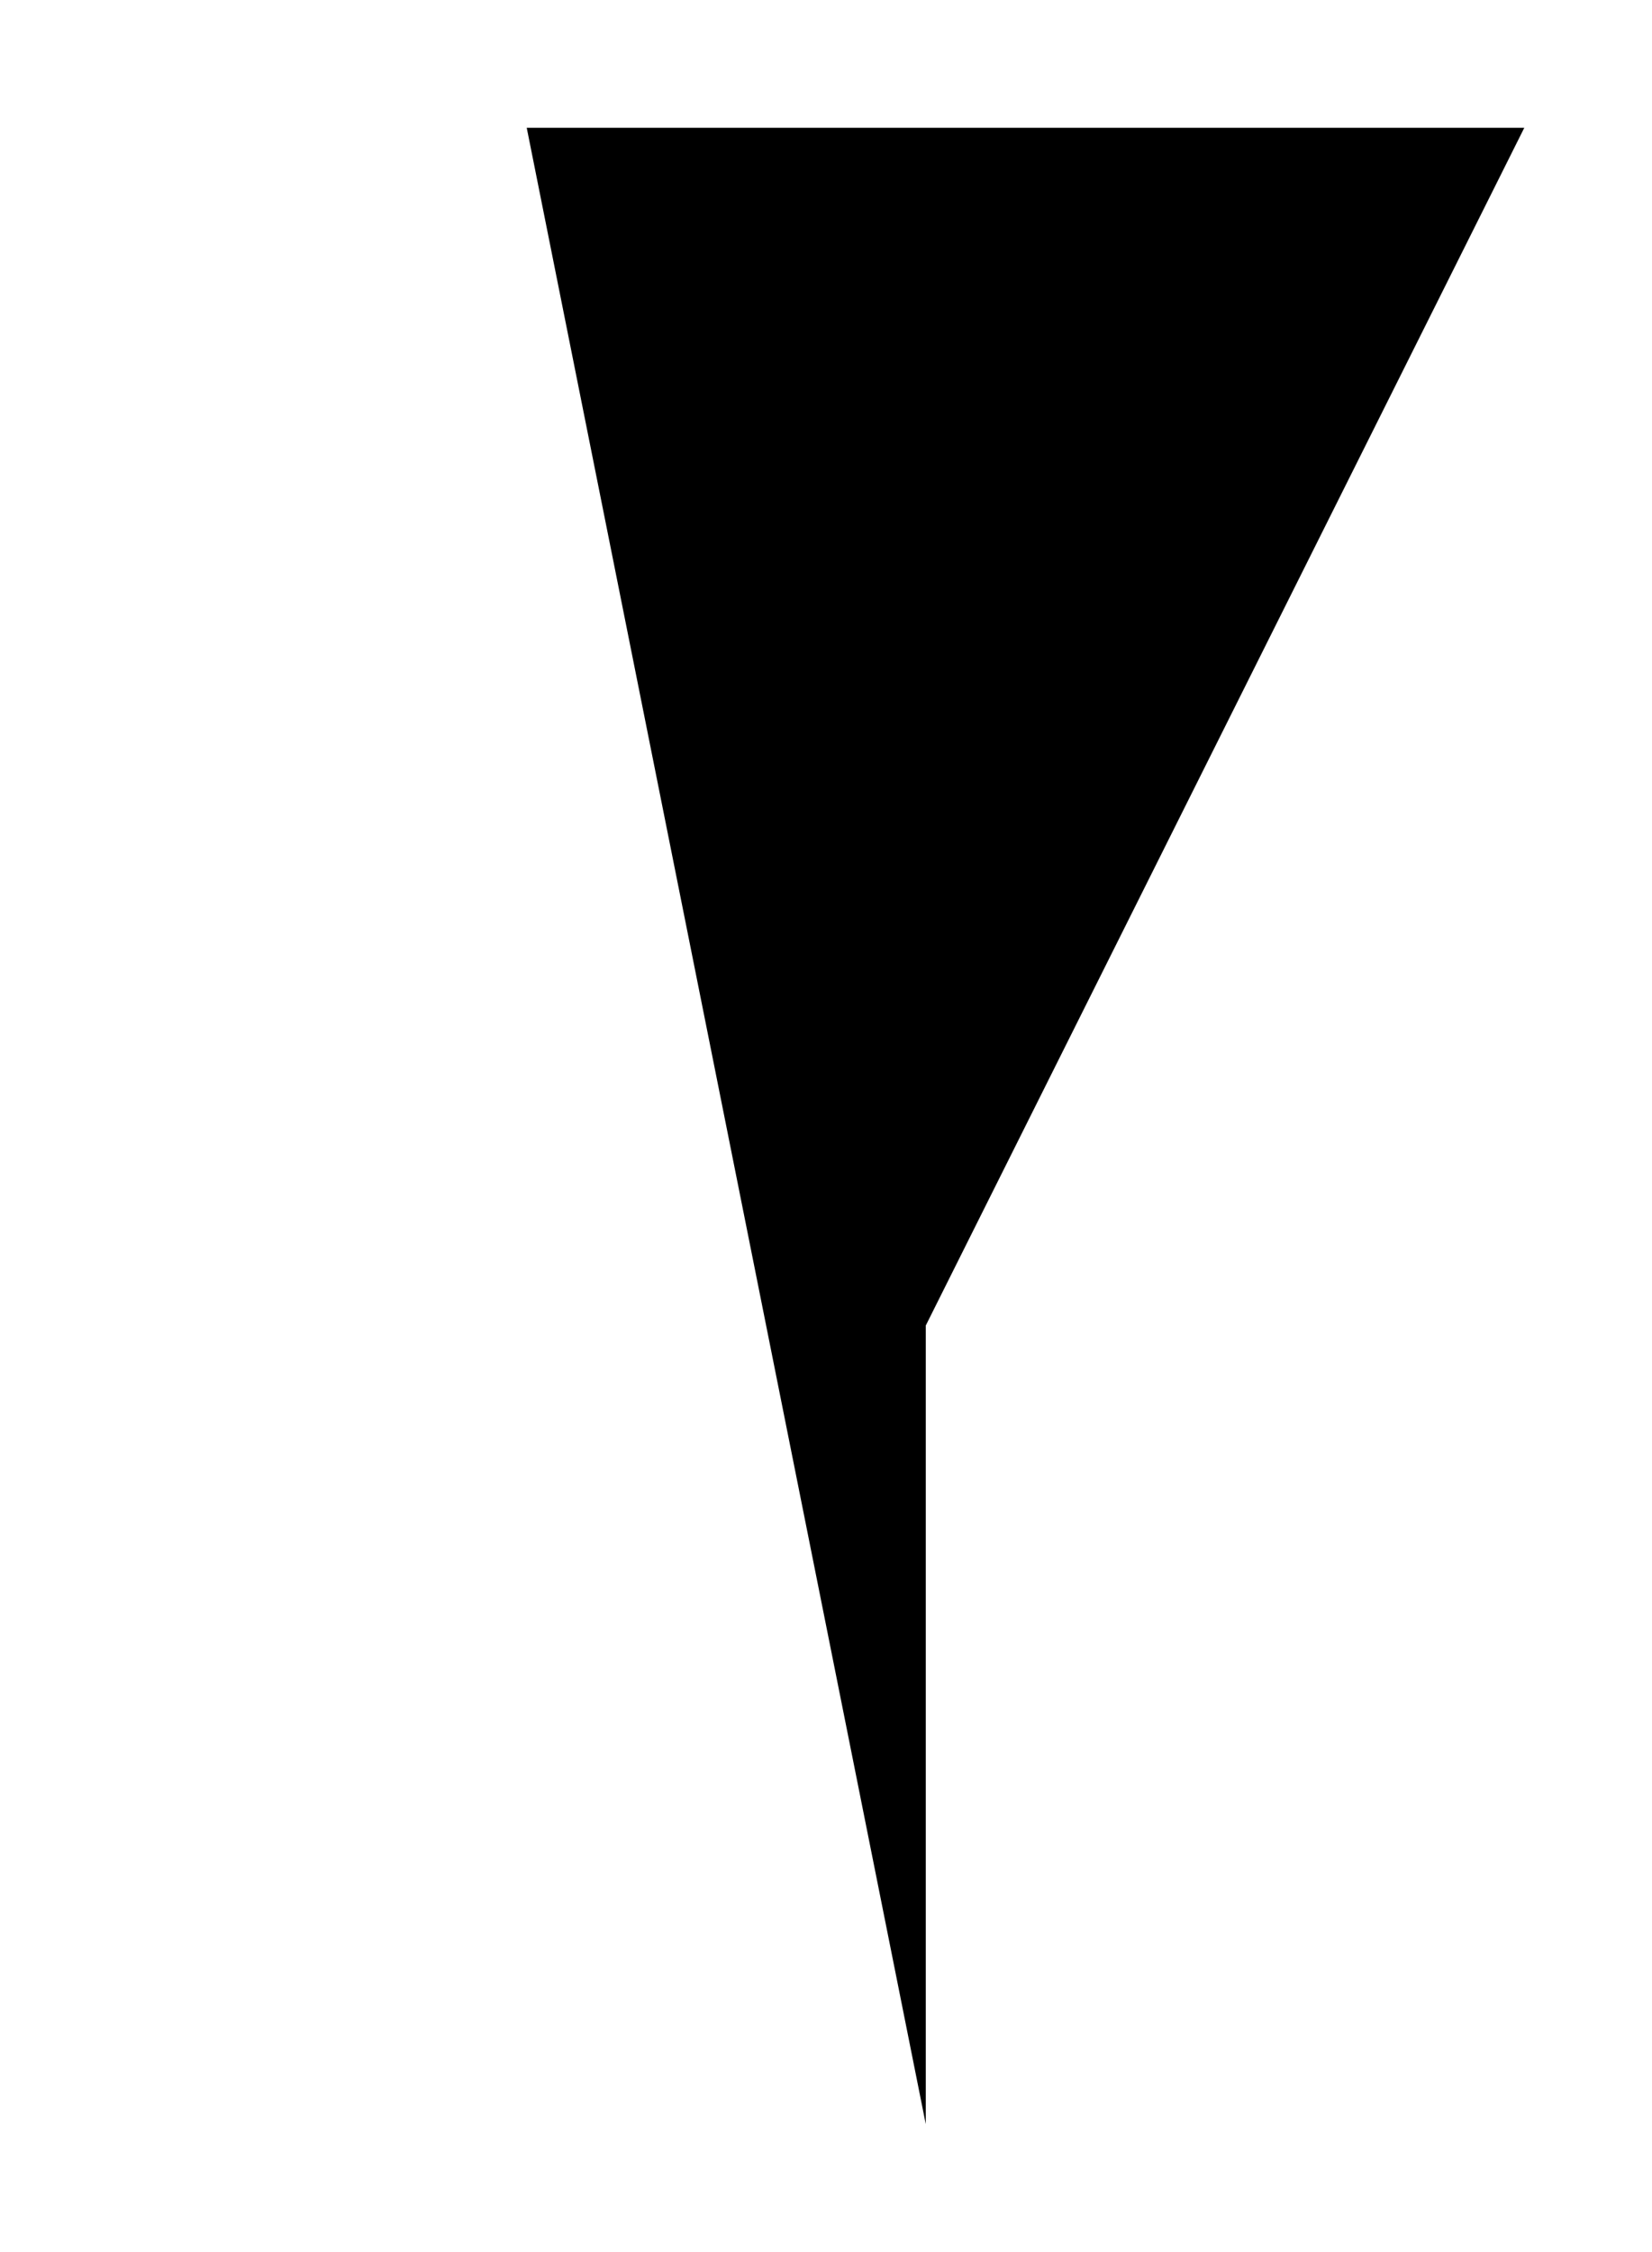 <?xml version="1.0" encoding="UTF-8"?>
<?xml-stylesheet href="daySvgStyle.css" type="text/css"?>
<svg xmlns="http://www.w3.org/2000/svg" version="1.2" baseProfile="tiny" xml:space="preserve" style="shape-rendering:geometricPrecision; fill-rule:evenodd;" width="2.07mm" height="2.82mm" viewBox="-0.16 -0.16 2.07 2.82">
  <title>SOUNDG57</title>
  <desc>for deep soundings, greater than safety depth</desc>
  <rect class="symbolBox layout" fill="none" x="0.5" y="0" height="2.5" width="1.25"/>
  <rect class="svgBox layout" fill="none" x="0" y="0" height="2.5" width="1.75"/>
  <path d=" M 0.5,0 L 1.75,0 L 1,1.5 L 1,2.5" class="sl f0 sSNDG1" stroke-width="0.32" />
  <circle class="pivotPoint layout" fill="none" cx="0" cy="0" r="1"/>
</svg>
